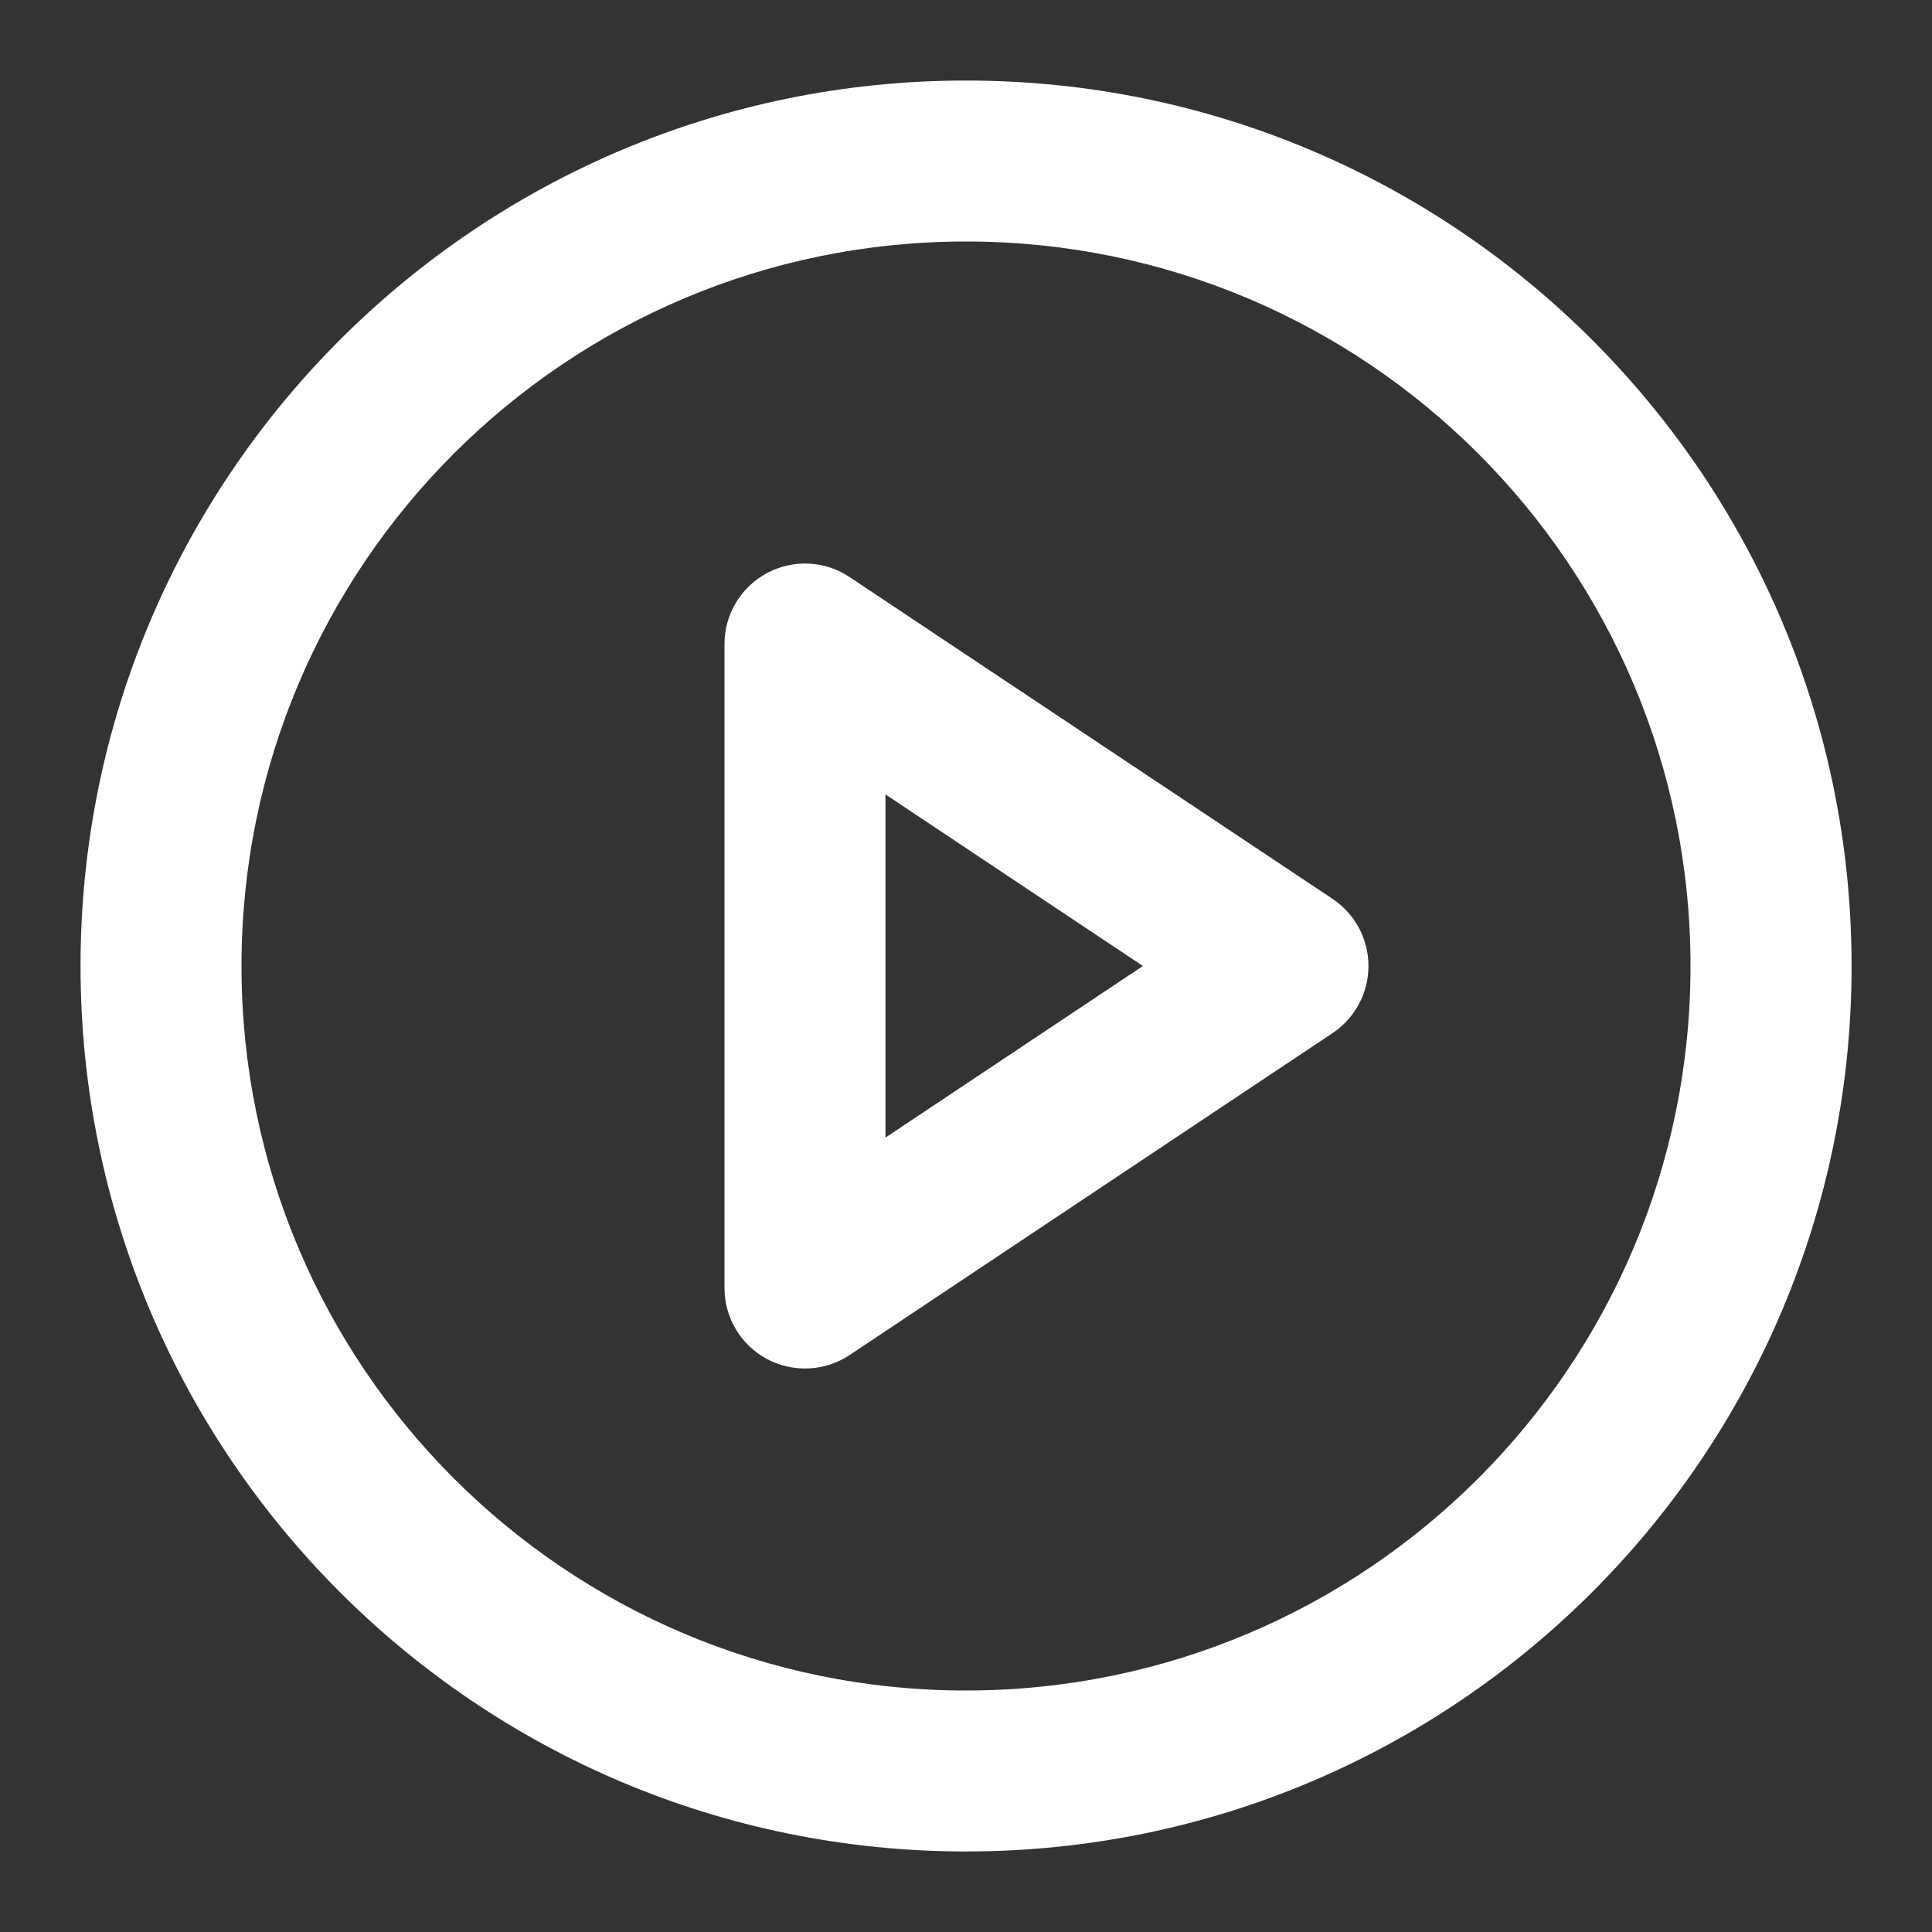 <svg width="16" height="16" viewBox="0 0 16 16" fill="none" xmlns="http://www.w3.org/2000/svg">
<rect x="0" y="0" width="16" height="16" fill="#333333" stroke="none"/>
<path fill-rule="evenodd" clip-rule="evenodd" d="M8 2C4.687 2 2 4.686 2 8C2 11.314 4.687 14 8 14C11.314 14 14 11.314 14 8C14 4.686 11.314 2 8 2ZM0.667 8C0.667 3.95 3.95 0.667 8 0.667C12.05 0.667 15.334 3.95 15.334 8C15.334 12.05 12.05 15.333 8 15.333C3.95 15.333 0.667 12.05 0.667 8Z" fill="white"/>
<path fill-rule="evenodd" clip-rule="evenodd" d="M6.352 4.746C6.569 4.63 6.832 4.642 7.036 4.779L11.037 7.445C11.222 7.569 11.333 7.777 11.333 8C11.333 8.223 11.222 8.431 11.037 8.555L7.036 11.222C6.832 11.358 6.569 11.37 6.352 11.255C6.135 11.139 6 10.913 6 10.667V5.333C6 5.088 6.135 4.862 6.352 4.746ZM7.333 6.579V9.421L9.465 8L7.333 6.579Z" fill="white"/>
</svg>
